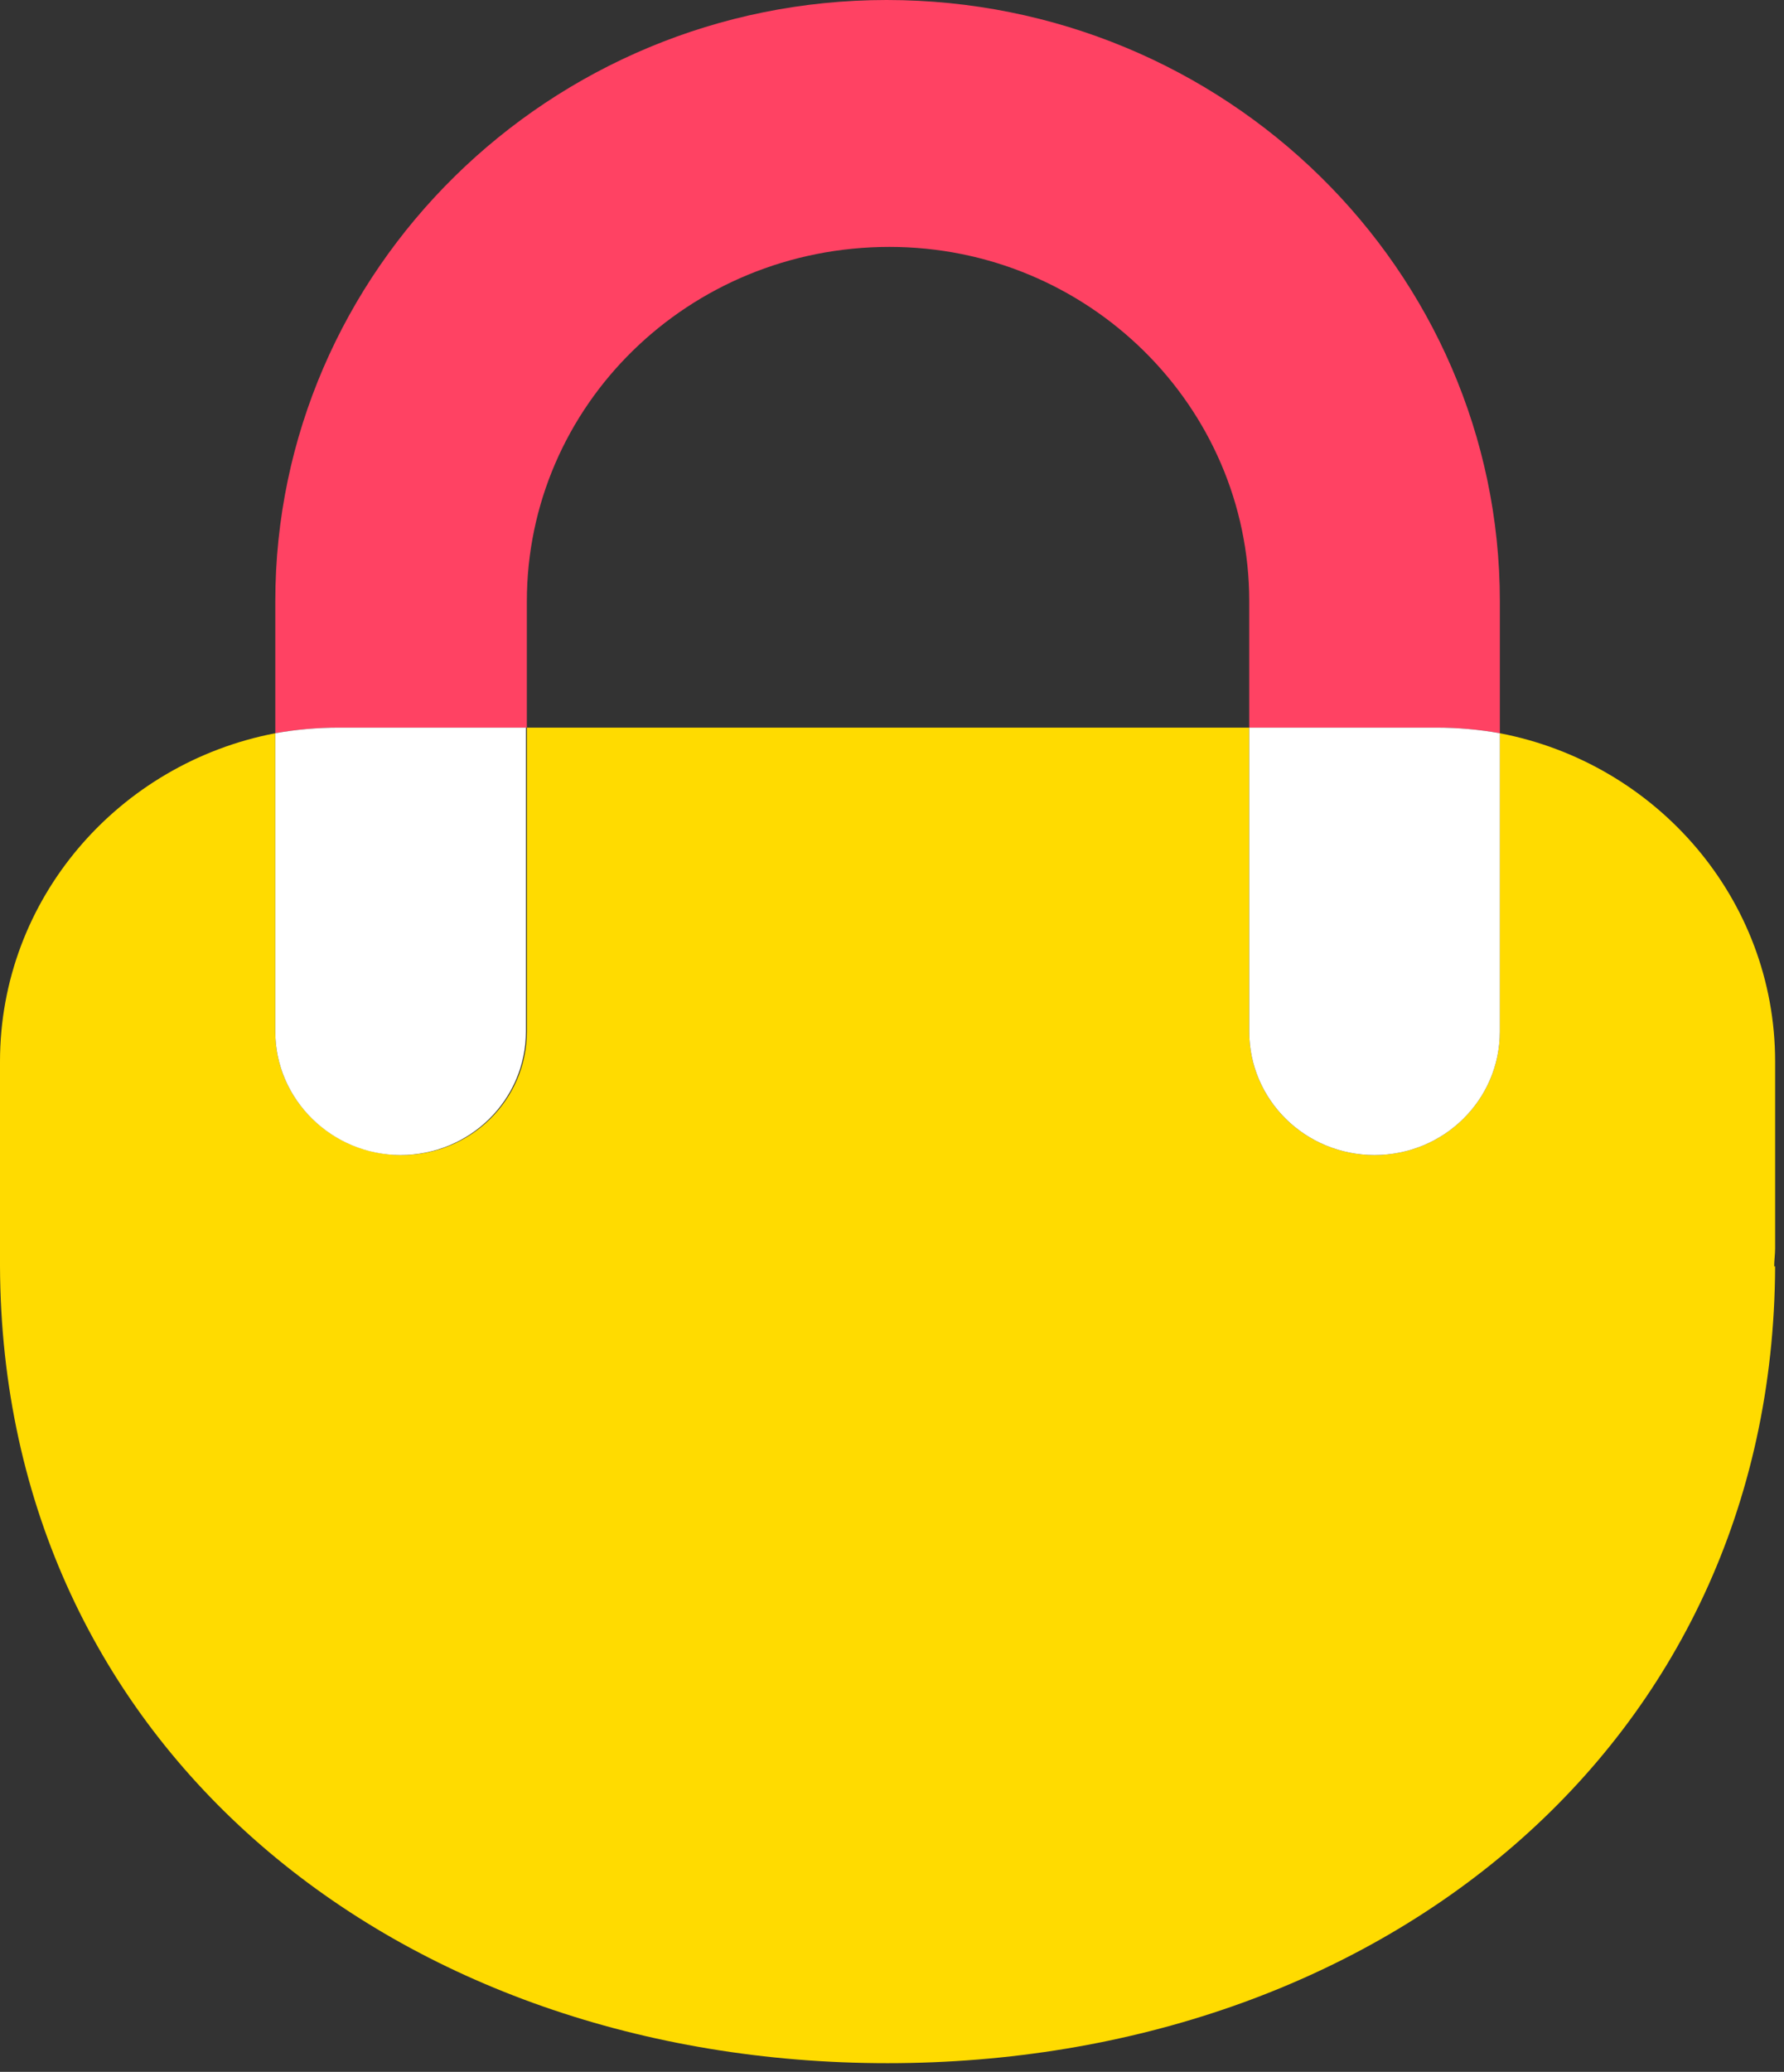 <svg width="168" height="195" viewBox="0 0 168 195" fill="none" xmlns="http://www.w3.org/2000/svg">
<rect x="0" y="0" width="168" height="195" fill="#333333" stroke="none"/>
<path d="M167.164 99.909C167.164 84.593 155.99 71.829 141.24 69.012V97.092C141.24 103.518 135.966 108.712 129.441 108.712C122.915 108.712 117.641 103.518 117.641 97.092V68.484H49.613V97.092C49.613 103.518 44.339 108.712 37.813 108.712C31.287 108.712 25.924 103.518 25.924 97.092V69.012C11.174 71.829 0 84.593 0 99.909V117.514C0 118.042 0 118.658 0 119.187C0.179 164.52 37.545 194.184 83.582 194.184C129.619 194.184 166.985 164.52 167.164 119.187H167.075C167.075 118.658 167.164 118.042 167.164 117.514V99.909Z" fill="#FFDB00"/>
<path d="M49.614 68.484V56.6C49.614 38.203 64.811 23.239 83.762 23.239C102.445 23.239 117.642 38.203 117.642 56.6V68.484H135.252C137.308 68.484 139.275 68.66 141.242 69.012V56.6C141.242 25.439 115.407 0 83.494 0C51.76 0 25.925 25.439 25.925 56.6V69.012C27.892 68.66 29.858 68.484 31.914 68.484H49.614Z" fill="#FF4263"/>
<path d="M37.725 108.712C44.25 108.712 49.525 103.518 49.525 97.092V68.484H31.914C29.858 68.484 27.891 68.66 25.925 69.012V97.092C25.925 103.518 31.288 108.712 37.725 108.712Z" fill="white"/>
<path d="M117.642 68.484V97.092C117.642 103.518 122.916 108.712 129.441 108.712C135.967 108.712 141.241 103.518 141.241 97.092V69.012C139.275 68.66 137.308 68.484 135.252 68.484H117.642Z" fill="white"/>
</svg>
